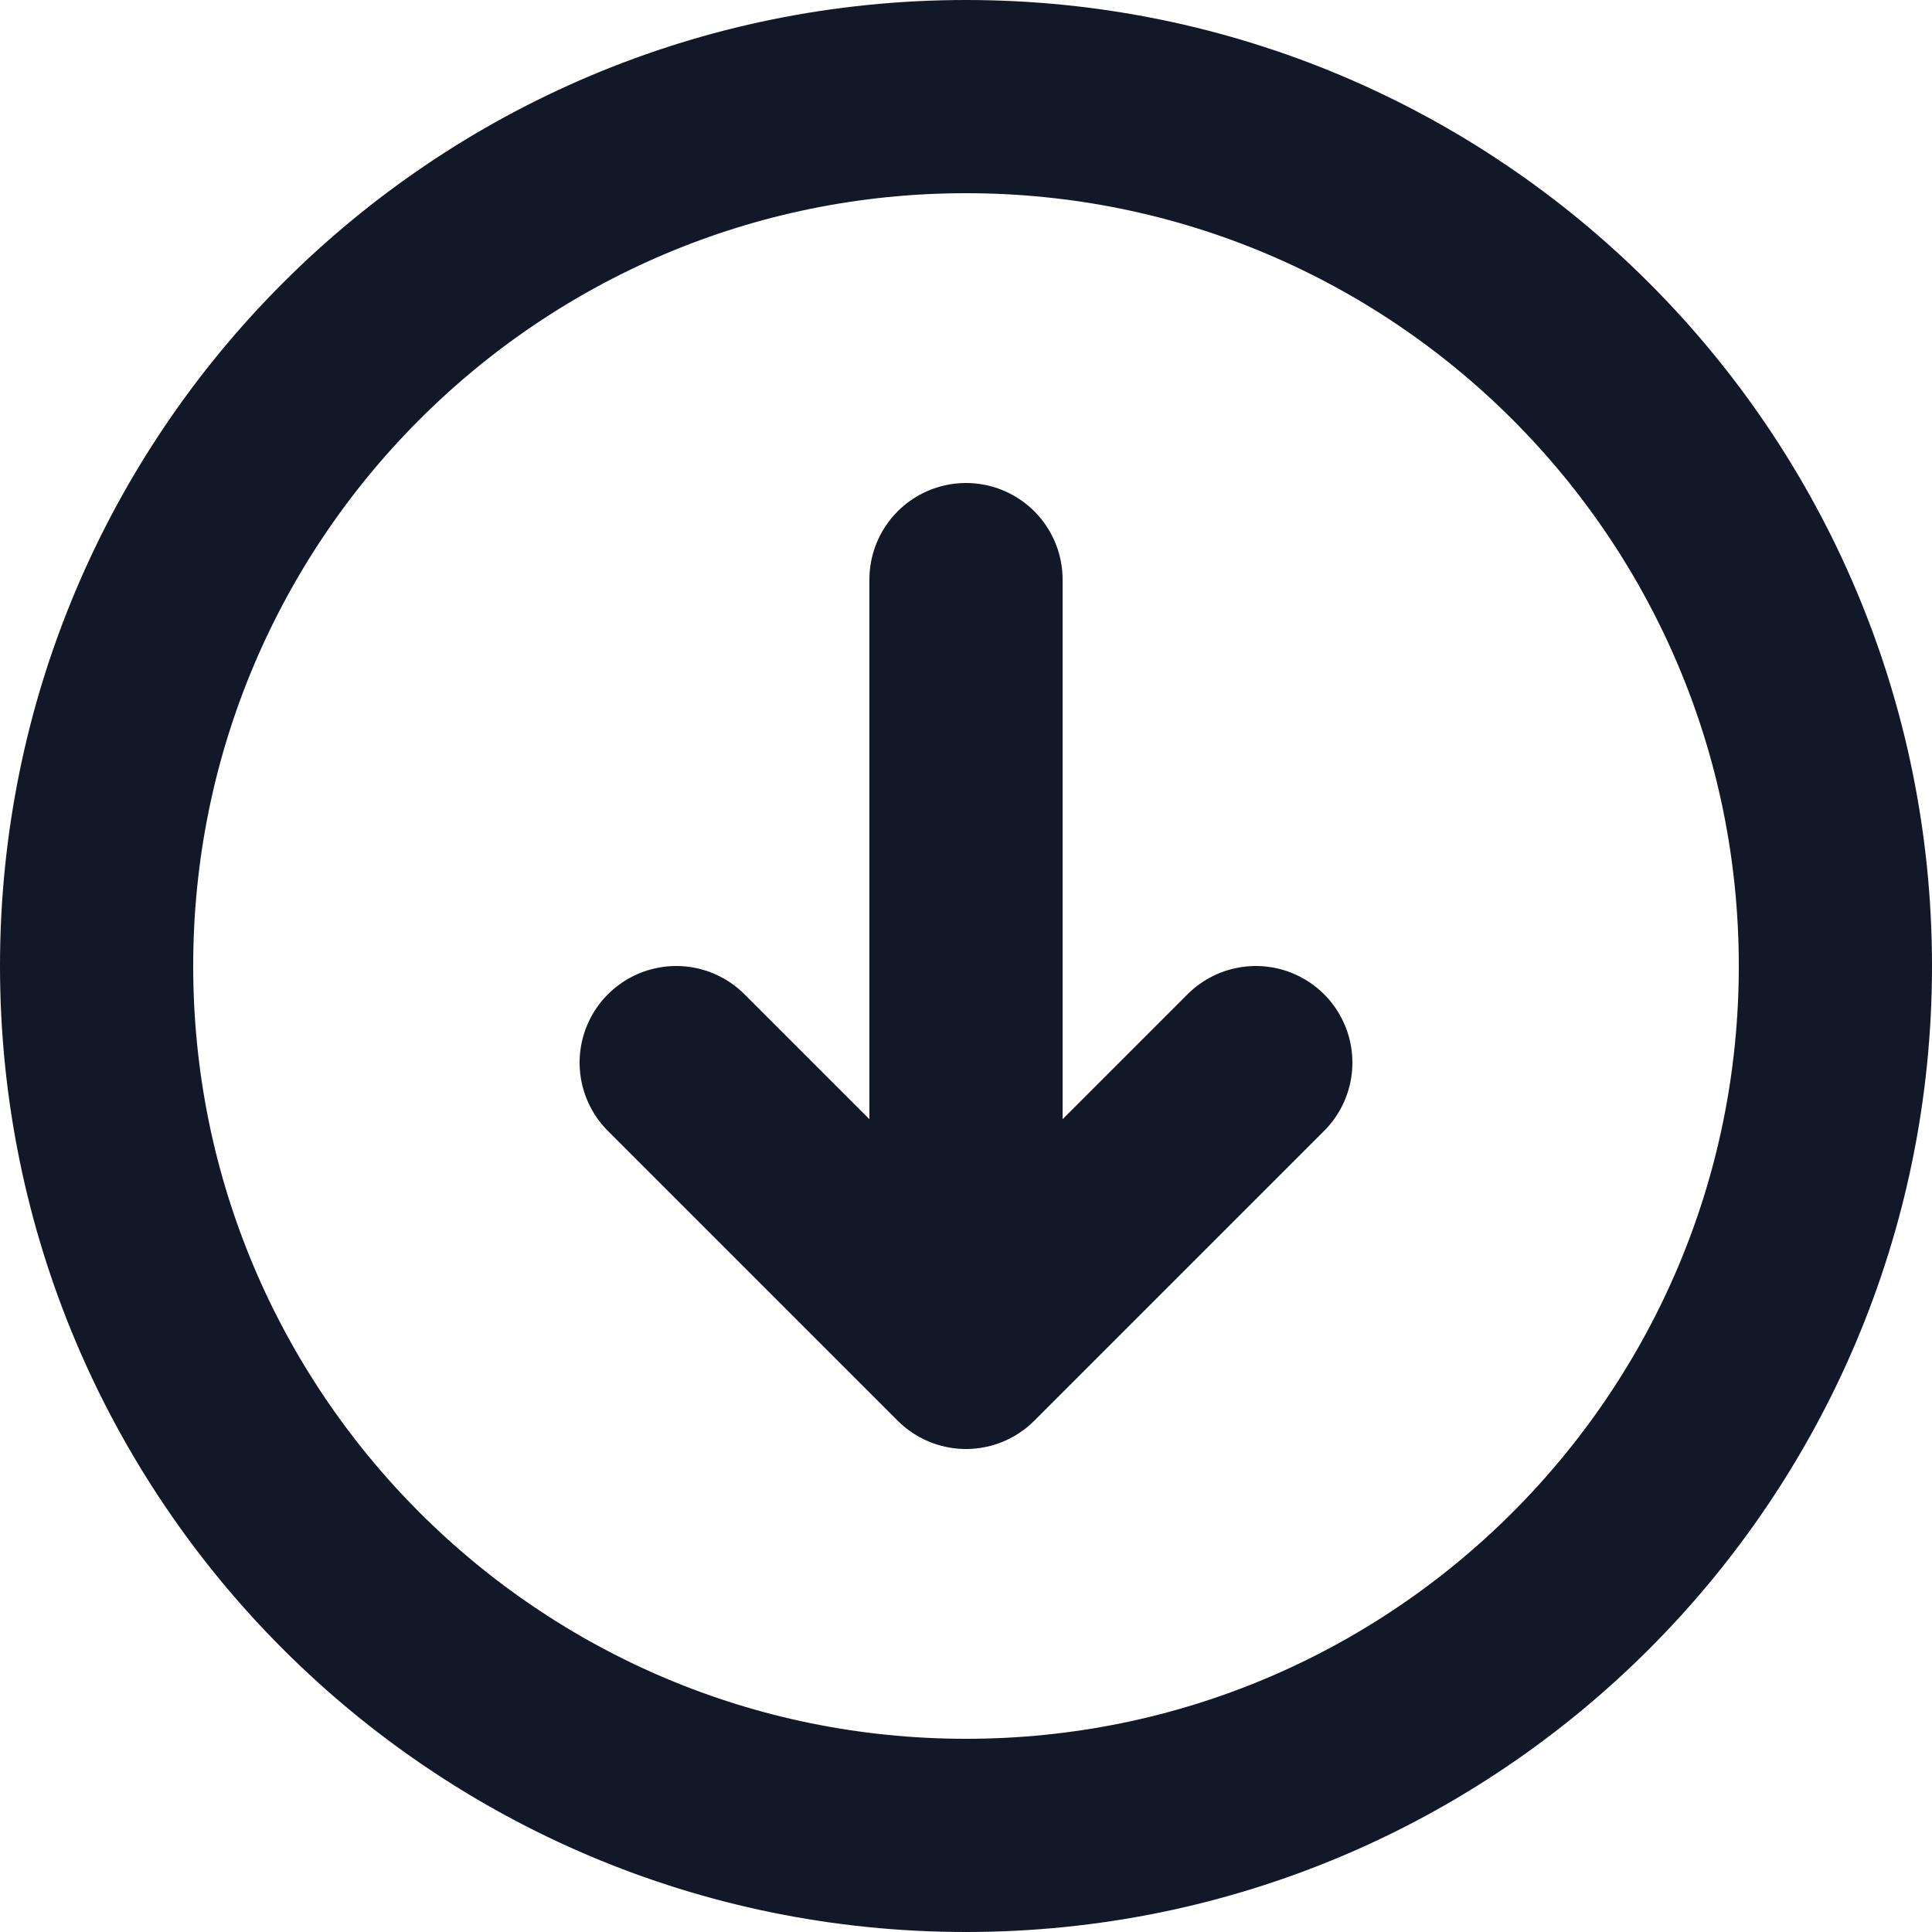 <svg width="20" height="20" viewBox="0 0 20 20" fill="none" xmlns="http://www.w3.org/2000/svg">
<path d="M13 11L10 14M10 14L7 11M10 14L10 6M10 19C5.029 19 1 14.971 1 10C1 5.029 5.029 1 10 1C14.971 1 19 5.029 19 10C19 14.971 14.971 19 10 19Z" stroke="#111827" stroke-width="2" stroke-linecap="round" stroke-linejoin="round"/>
</svg>
